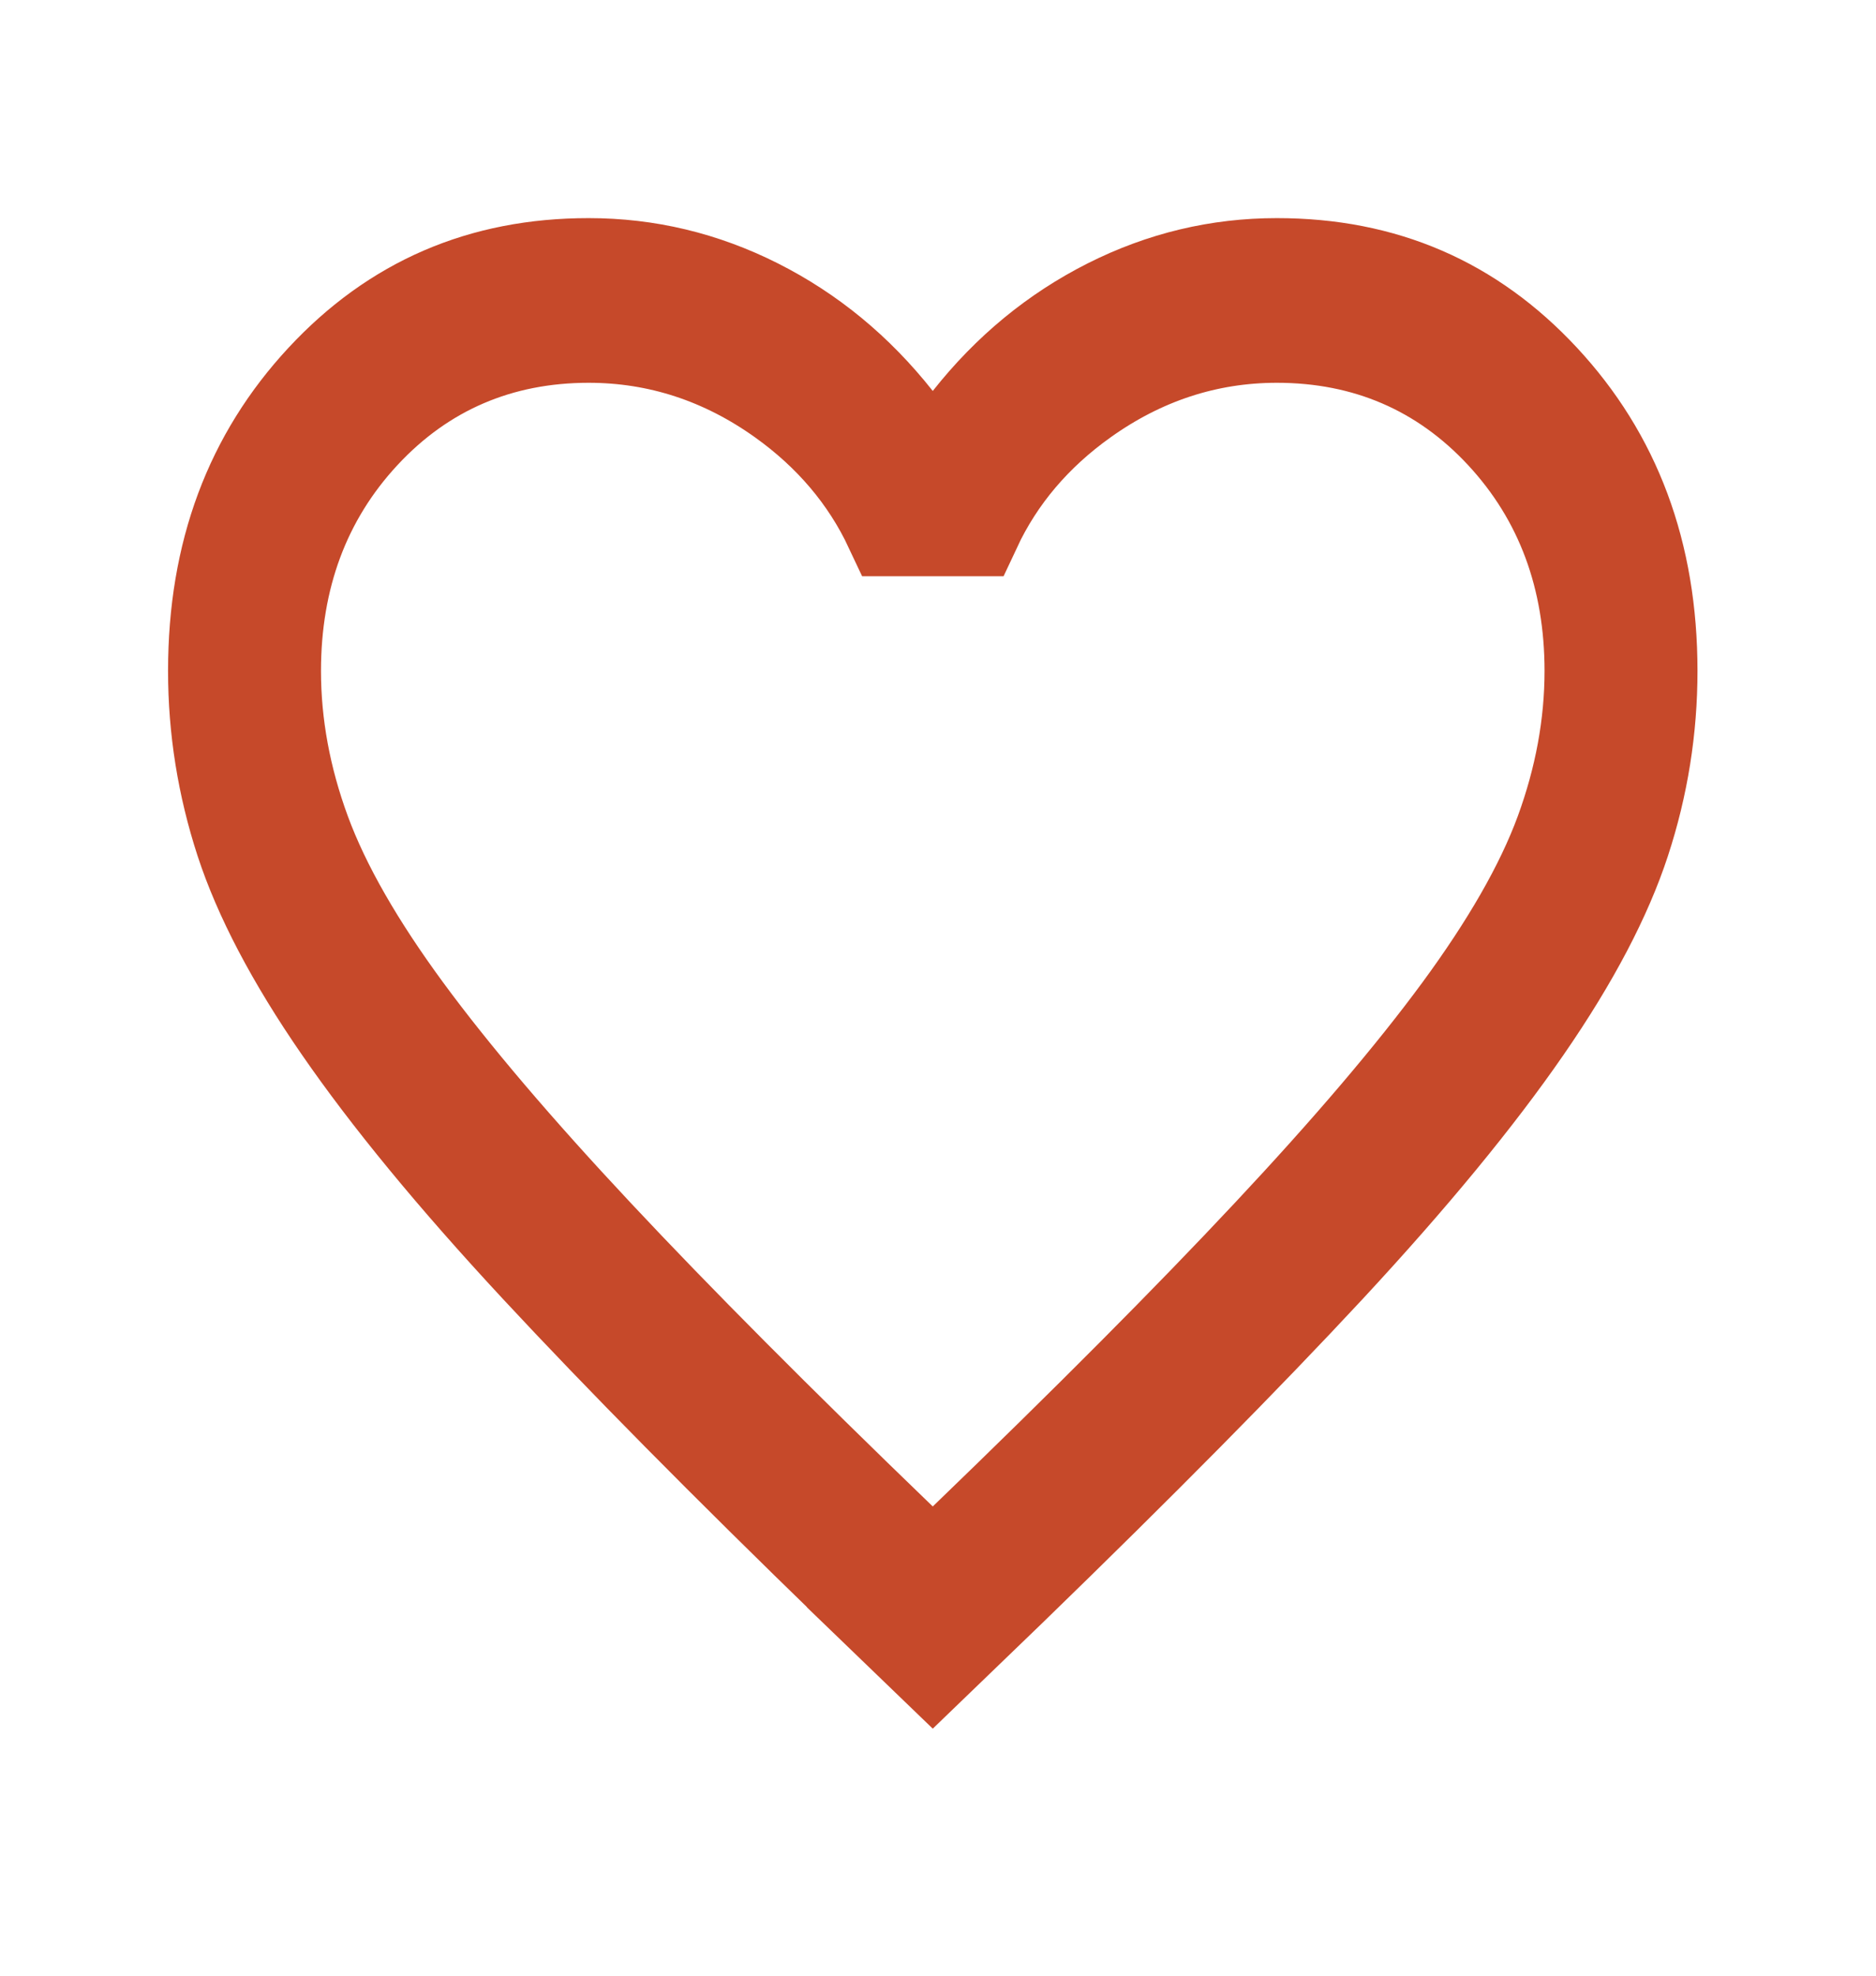 <svg width="19" height="20" viewBox="0 0 19 20" fill="none" xmlns="http://www.w3.org/2000/svg">
<path d="M13.438 12.806C12.594 13.714 11.522 14.797 10.223 16.057C10.222 16.058 10.222 16.058 10.222 16.058L9.447 16.805L8.672 16.058C8.672 16.058 8.672 16.058 8.672 16.057C7.372 14.797 6.301 13.714 5.457 12.806C4.615 11.9 3.954 11.096 3.469 10.393C2.983 9.69 2.658 9.063 2.477 8.511C2.294 7.95 2.202 7.377 2.202 6.792C2.202 5.6 2.569 4.635 3.288 3.861C4.005 3.09 4.885 2.708 5.962 2.708C6.554 2.708 7.116 2.842 7.654 3.113C8.193 3.385 8.659 3.767 9.055 4.268L9.447 4.765L9.839 4.268C10.235 3.767 10.702 3.385 11.24 3.113C11.778 2.842 12.34 2.708 12.932 2.708C14.009 2.708 14.889 3.09 15.606 3.861C16.325 4.635 16.692 5.6 16.692 6.792C16.692 7.377 16.601 7.95 16.417 8.511C16.236 9.063 15.911 9.69 15.425 10.393C14.94 11.096 14.279 11.9 13.438 12.806ZM9.1 15.61L9.447 15.944L9.794 15.61C11.037 14.412 12.063 13.382 12.871 12.519C13.679 11.657 14.326 10.898 14.807 10.244C15.287 9.591 15.639 8.986 15.842 8.433C16.041 7.889 16.143 7.341 16.143 6.792C16.143 5.846 15.846 5.026 15.235 4.368C14.622 3.708 13.842 3.375 12.932 3.375C12.217 3.375 11.555 3.594 10.958 4.02C10.464 4.372 10.09 4.811 9.846 5.333H9.049C8.804 4.811 8.43 4.372 7.937 4.02C7.34 3.594 6.677 3.375 5.962 3.375C5.052 3.375 4.272 3.708 3.659 4.368C3.048 5.026 2.751 5.846 2.751 6.792C2.751 7.341 2.853 7.889 3.053 8.433C3.256 8.986 3.607 9.591 4.087 10.244C4.568 10.898 5.215 11.657 6.023 12.519C6.831 13.382 7.857 14.412 9.1 15.61Z" stroke="#C6492A"/>
</svg>
